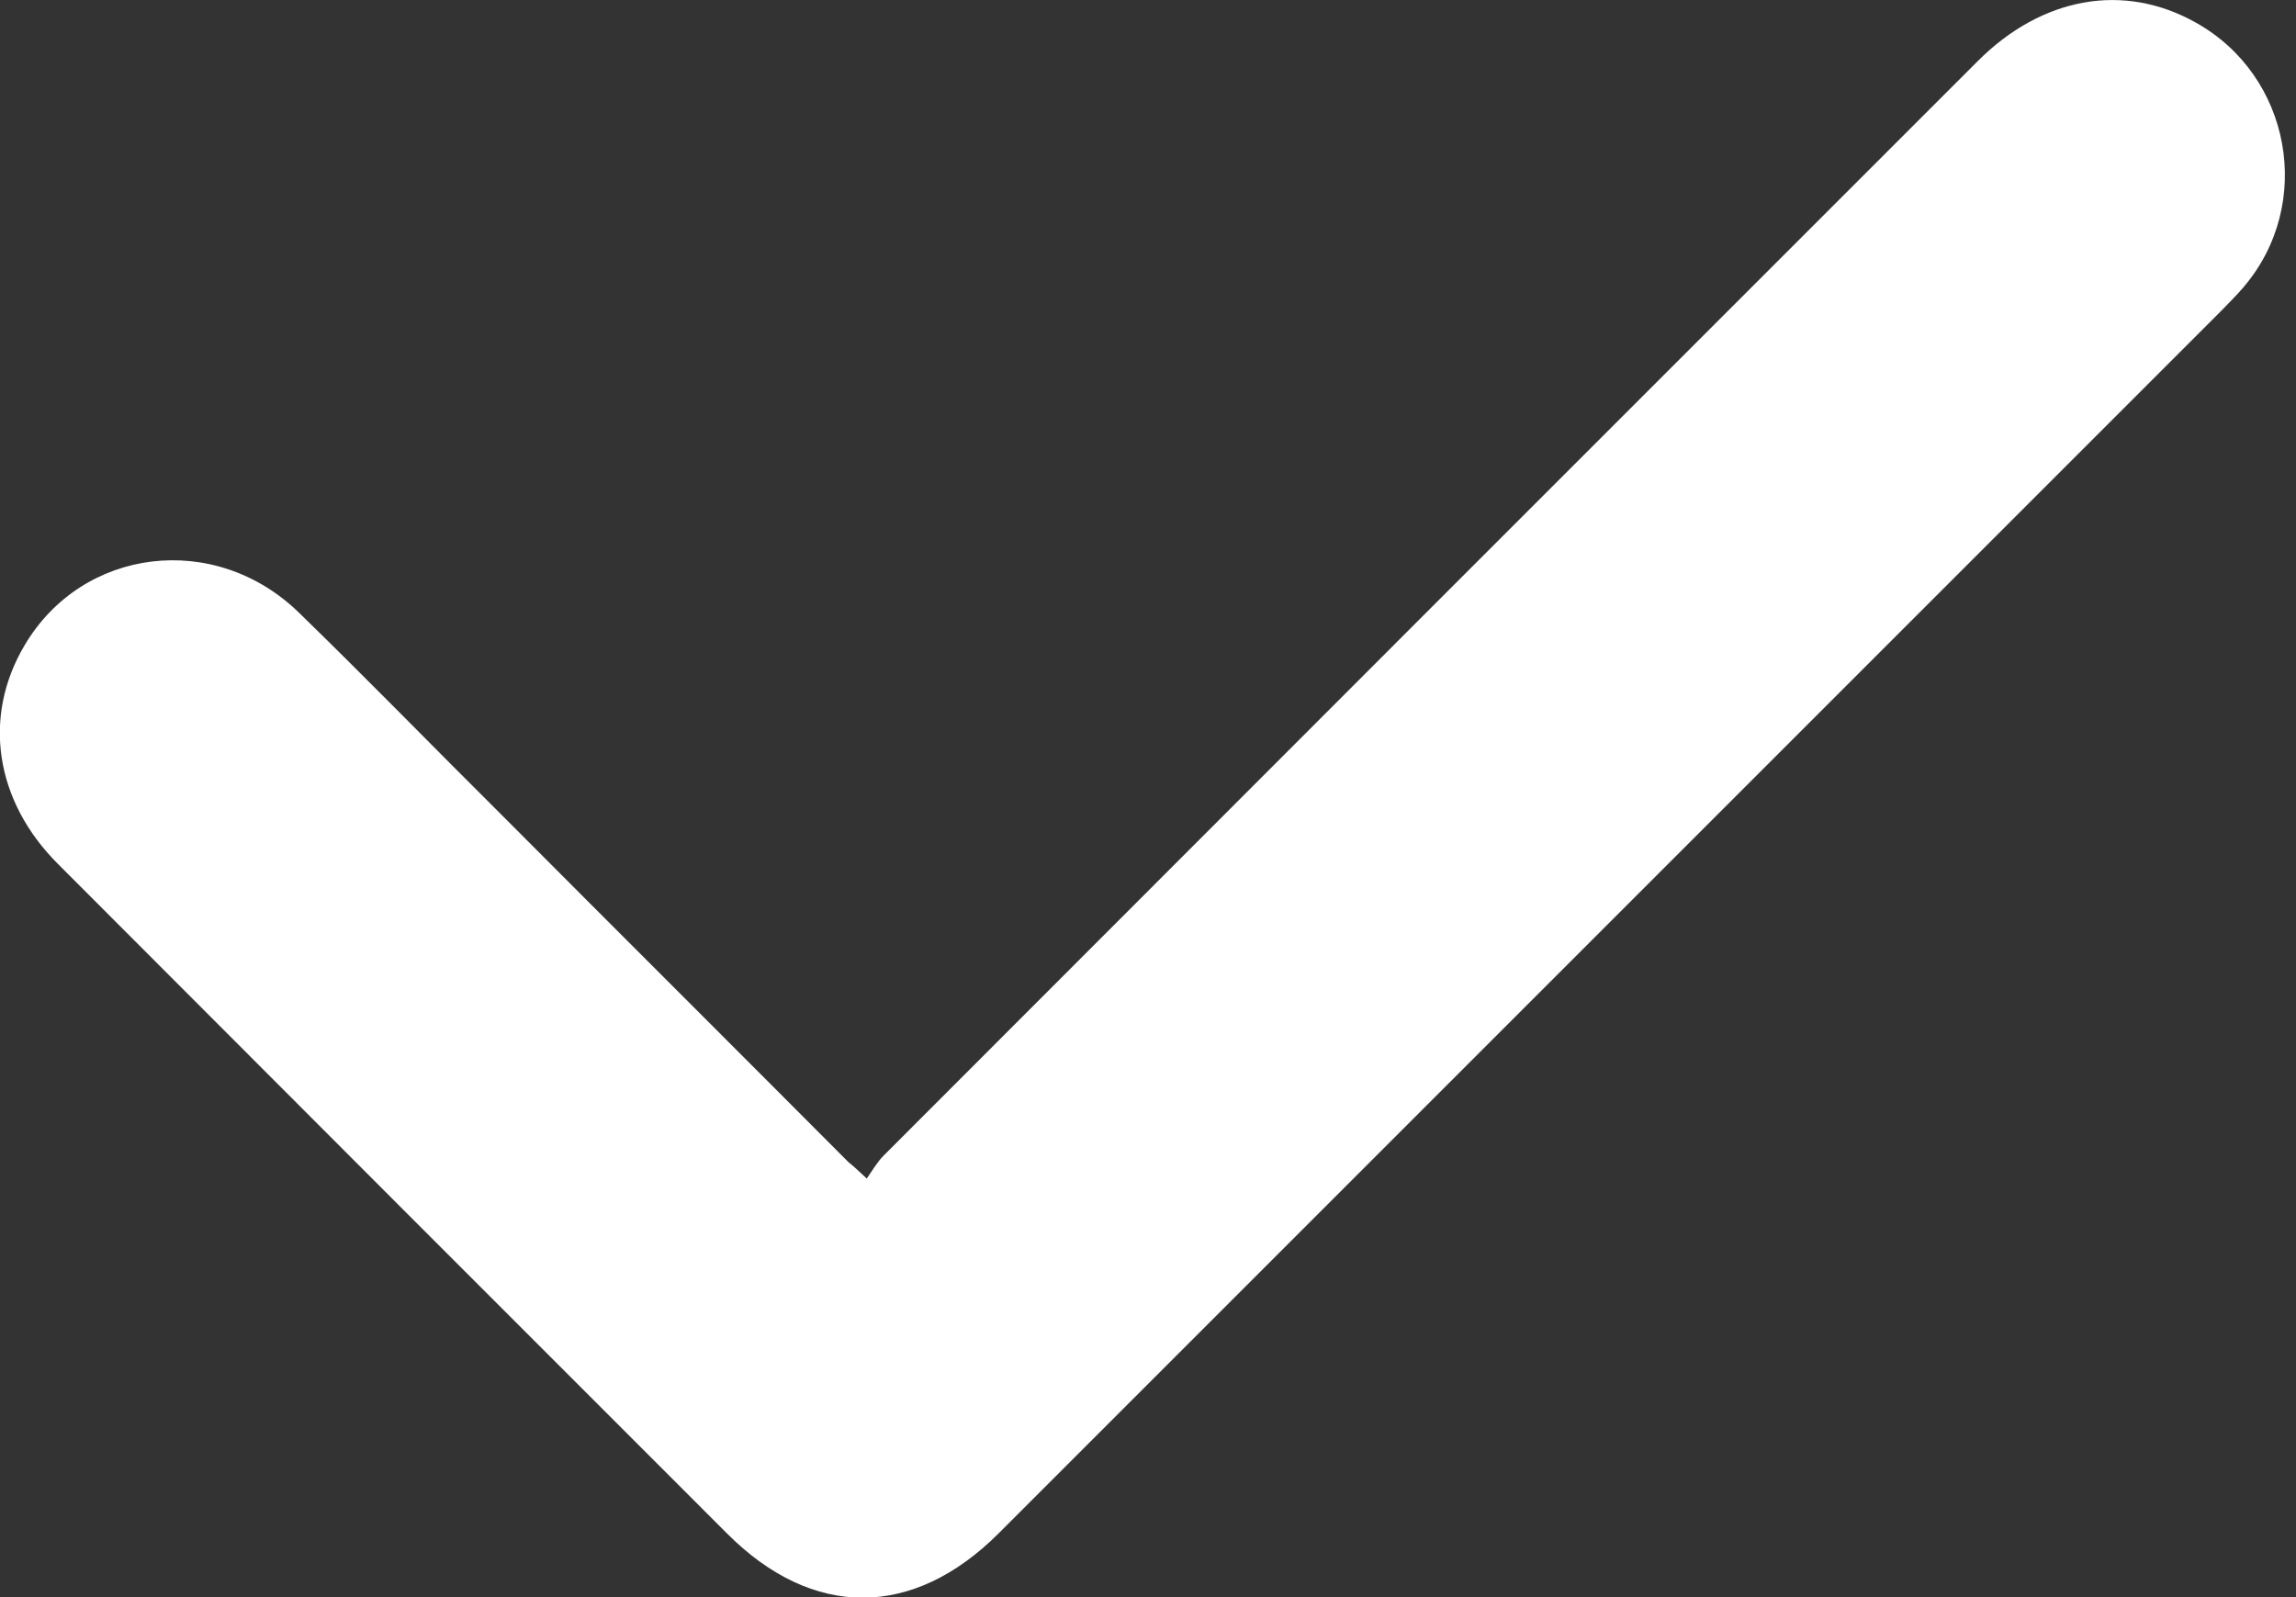 <!-- Generated by IcoMoon.io -->
<svg version="1.1" xmlns="http://www.w3.org/2000/svg" width="46" height="32" viewBox="0 0 46 32">
<rect x="0" y="0" width="46" height="32" fill="#333333" stroke="none"/>
<title>ok</title>
<path fill="#fff" d="M17.365 23.614c0.113-0.16 0.207-0.329 0.339-0.461 7.304-7.313 14.616-14.626 21.92-21.929 1.289-1.289 2.927-1.581 4.367-0.772 1.911 1.064 2.381 3.633 0.96 5.299-0.141 0.169-0.301 0.32-0.452 0.48-8.16 8.16-16.32 16.32-24.489 24.489-1.722 1.722-3.736 1.722-5.449 0-4.471-4.471-8.941-8.941-13.402-13.412-1.261-1.261-1.515-2.946-0.668-4.376 1.158-1.967 3.812-2.296 5.496-0.659 1.365 1.327 2.682 2.682 4.028 4.019 2.325 2.334 4.659 4.659 6.984 6.993 0.094 0.075 0.188 0.16 0.367 0.329z"></path>
</svg>
